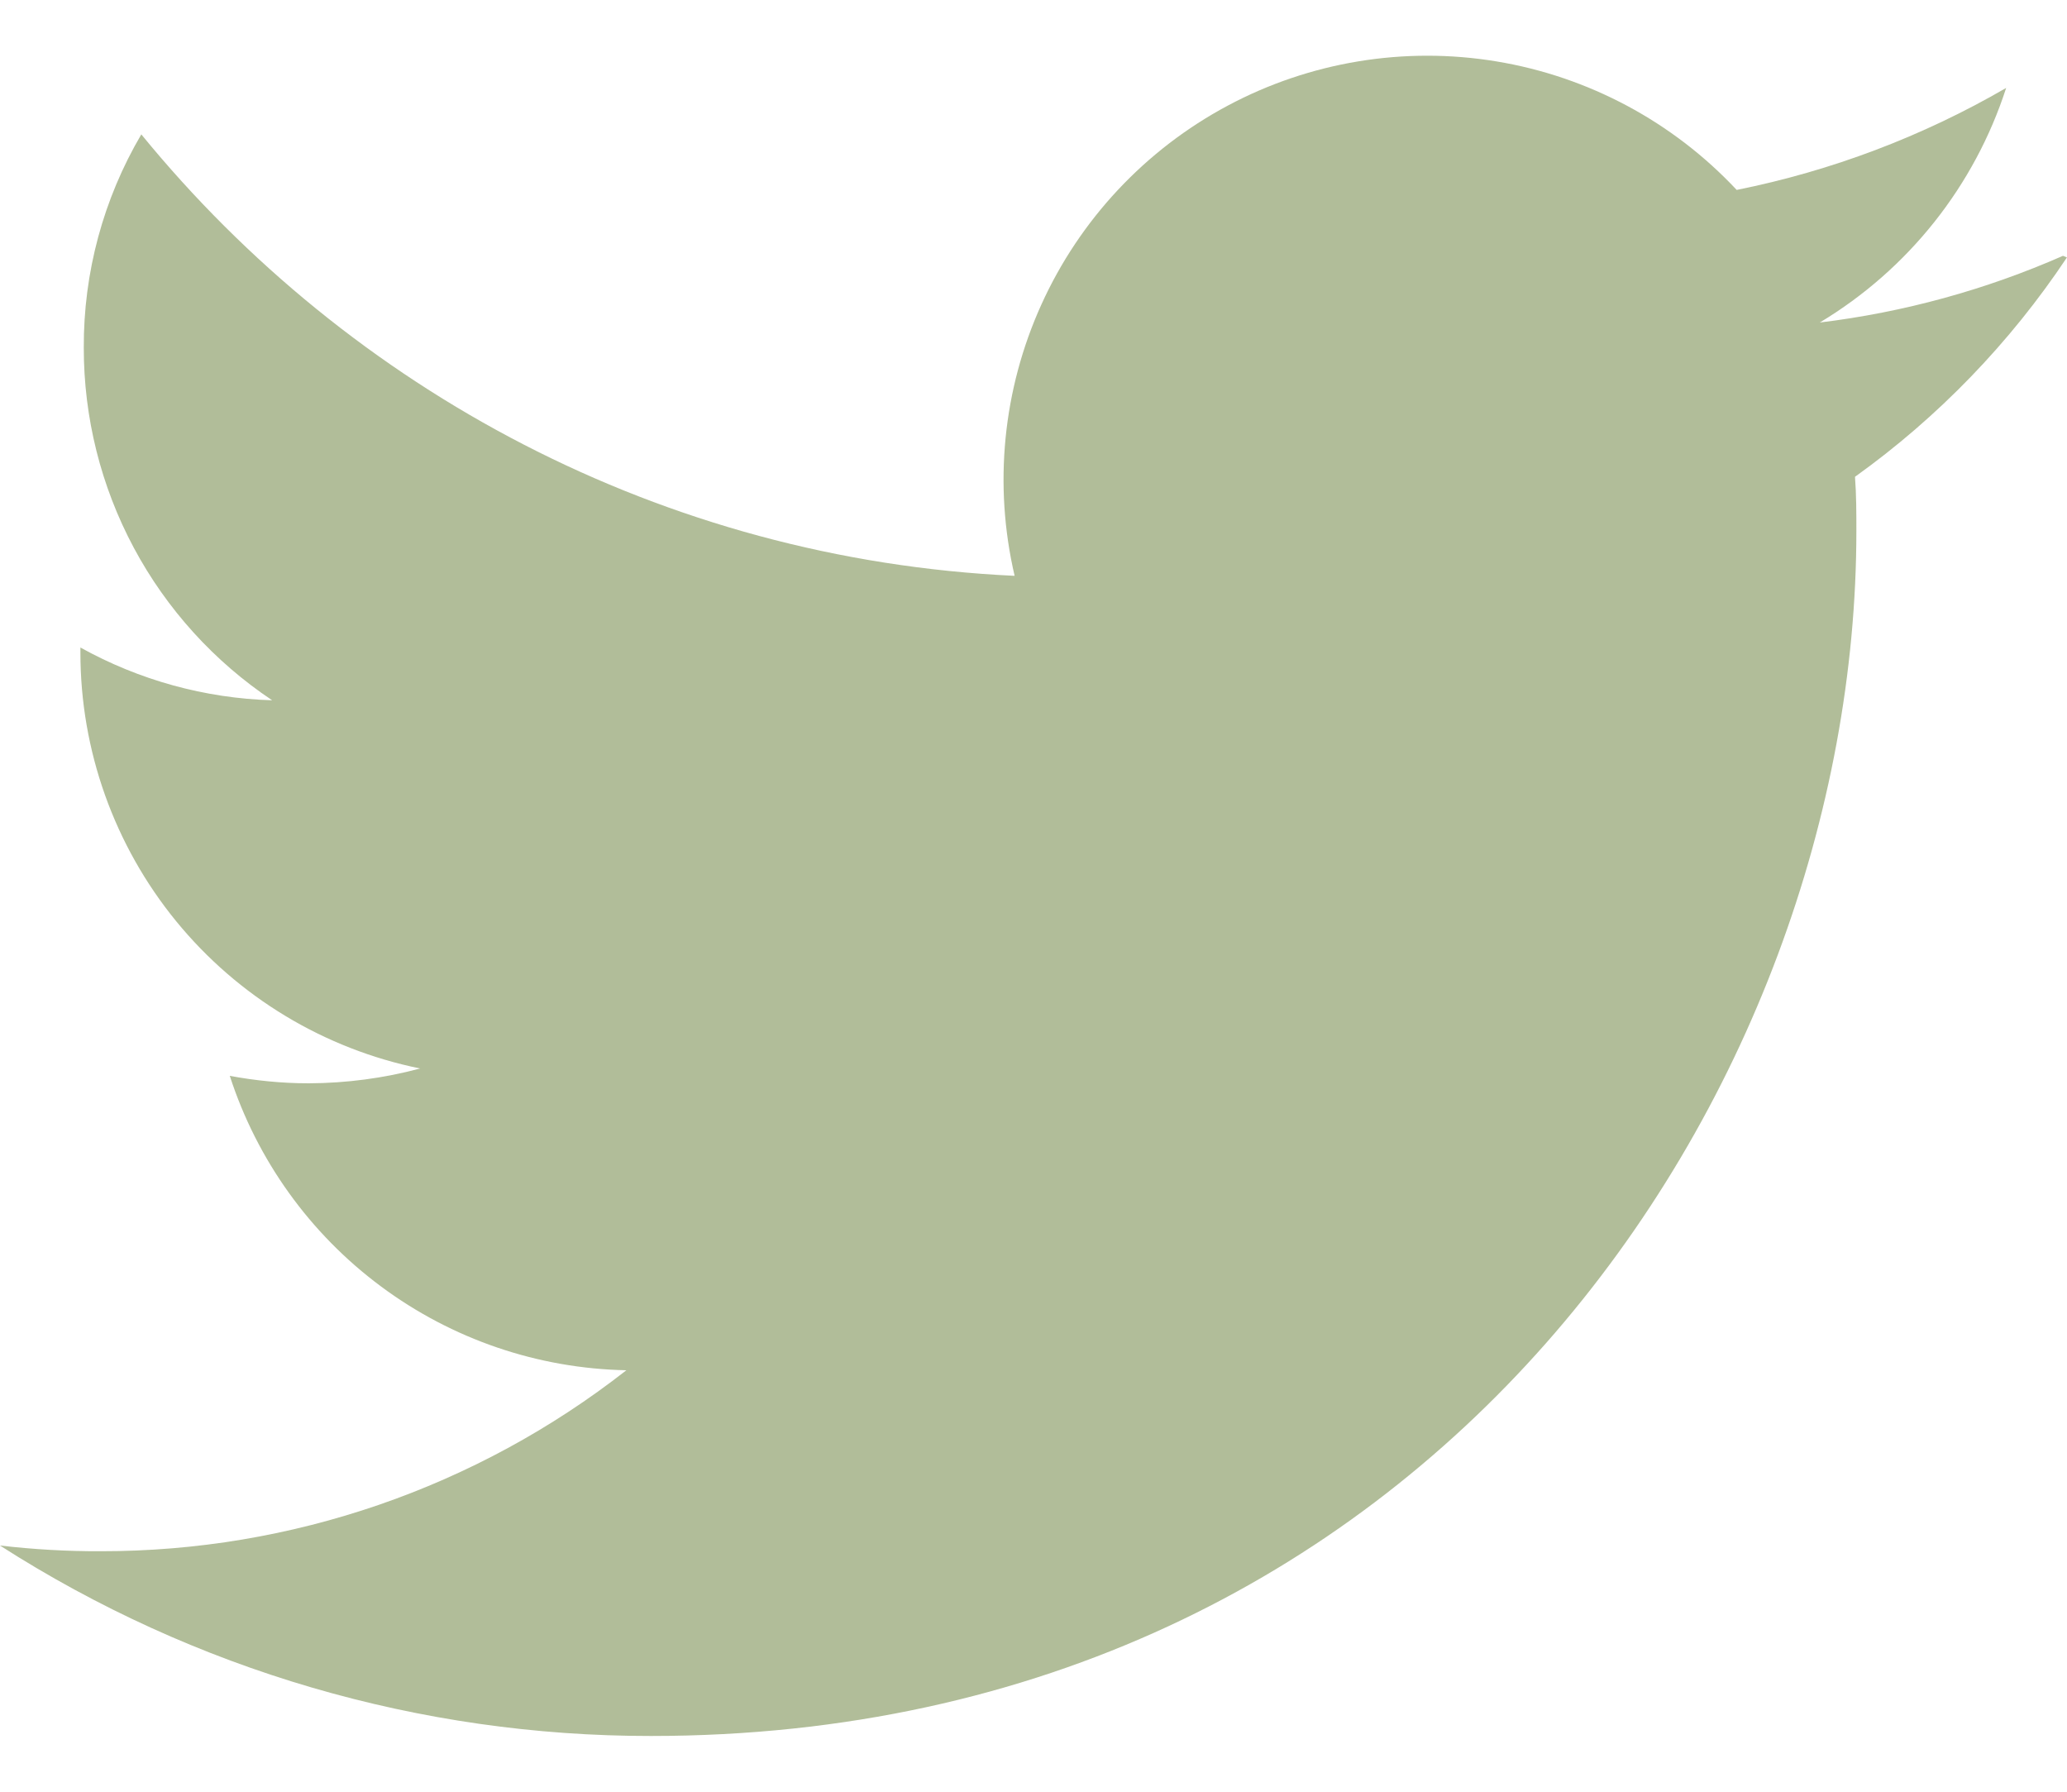 <svg width="30" height="26" viewBox="0 0 30 26" fill="none" xmlns="http://www.w3.org/2000/svg">
<path d="M29.942 3.712C28.819 4.206 27.63 4.532 26.412 4.68C27.696 3.909 28.657 2.7 29.117 1.276C27.903 1.98 26.581 2.48 25.206 2.756C24.28 1.767 23.055 1.112 21.719 0.891C20.383 0.67 19.011 0.896 17.817 1.534C16.623 2.172 15.672 3.187 15.114 4.42C14.555 5.654 14.418 7.037 14.726 8.356C9.614 8.117 5.082 5.66 2.051 1.95C1.499 2.888 1.211 3.958 1.216 5.046C1.215 6.058 1.464 7.055 1.941 7.947C2.418 8.839 3.108 9.6 3.95 10.162C2.974 10.133 2.02 9.87 1.167 9.396V9.47C1.167 10.891 1.658 12.267 2.556 13.367C3.455 14.467 4.706 15.222 6.098 15.505C5.571 15.646 5.028 15.718 4.482 15.72C4.087 15.72 3.711 15.681 3.335 15.612C3.731 16.834 4.498 17.902 5.53 18.668C6.561 19.434 7.806 19.859 9.091 19.884C6.914 21.588 4.229 22.513 1.464 22.51C0.975 22.512 0.485 22.484 -0.001 22.427C2.819 24.235 6.099 25.194 9.448 25.191C20.761 25.191 26.943 15.821 26.943 7.706C26.943 7.447 26.943 7.184 26.923 6.919C28.132 6.053 29.174 4.974 29.999 3.736L29.942 3.712Z" fill="#3E5C01" fill-opacity="0.4"/>
</svg>
